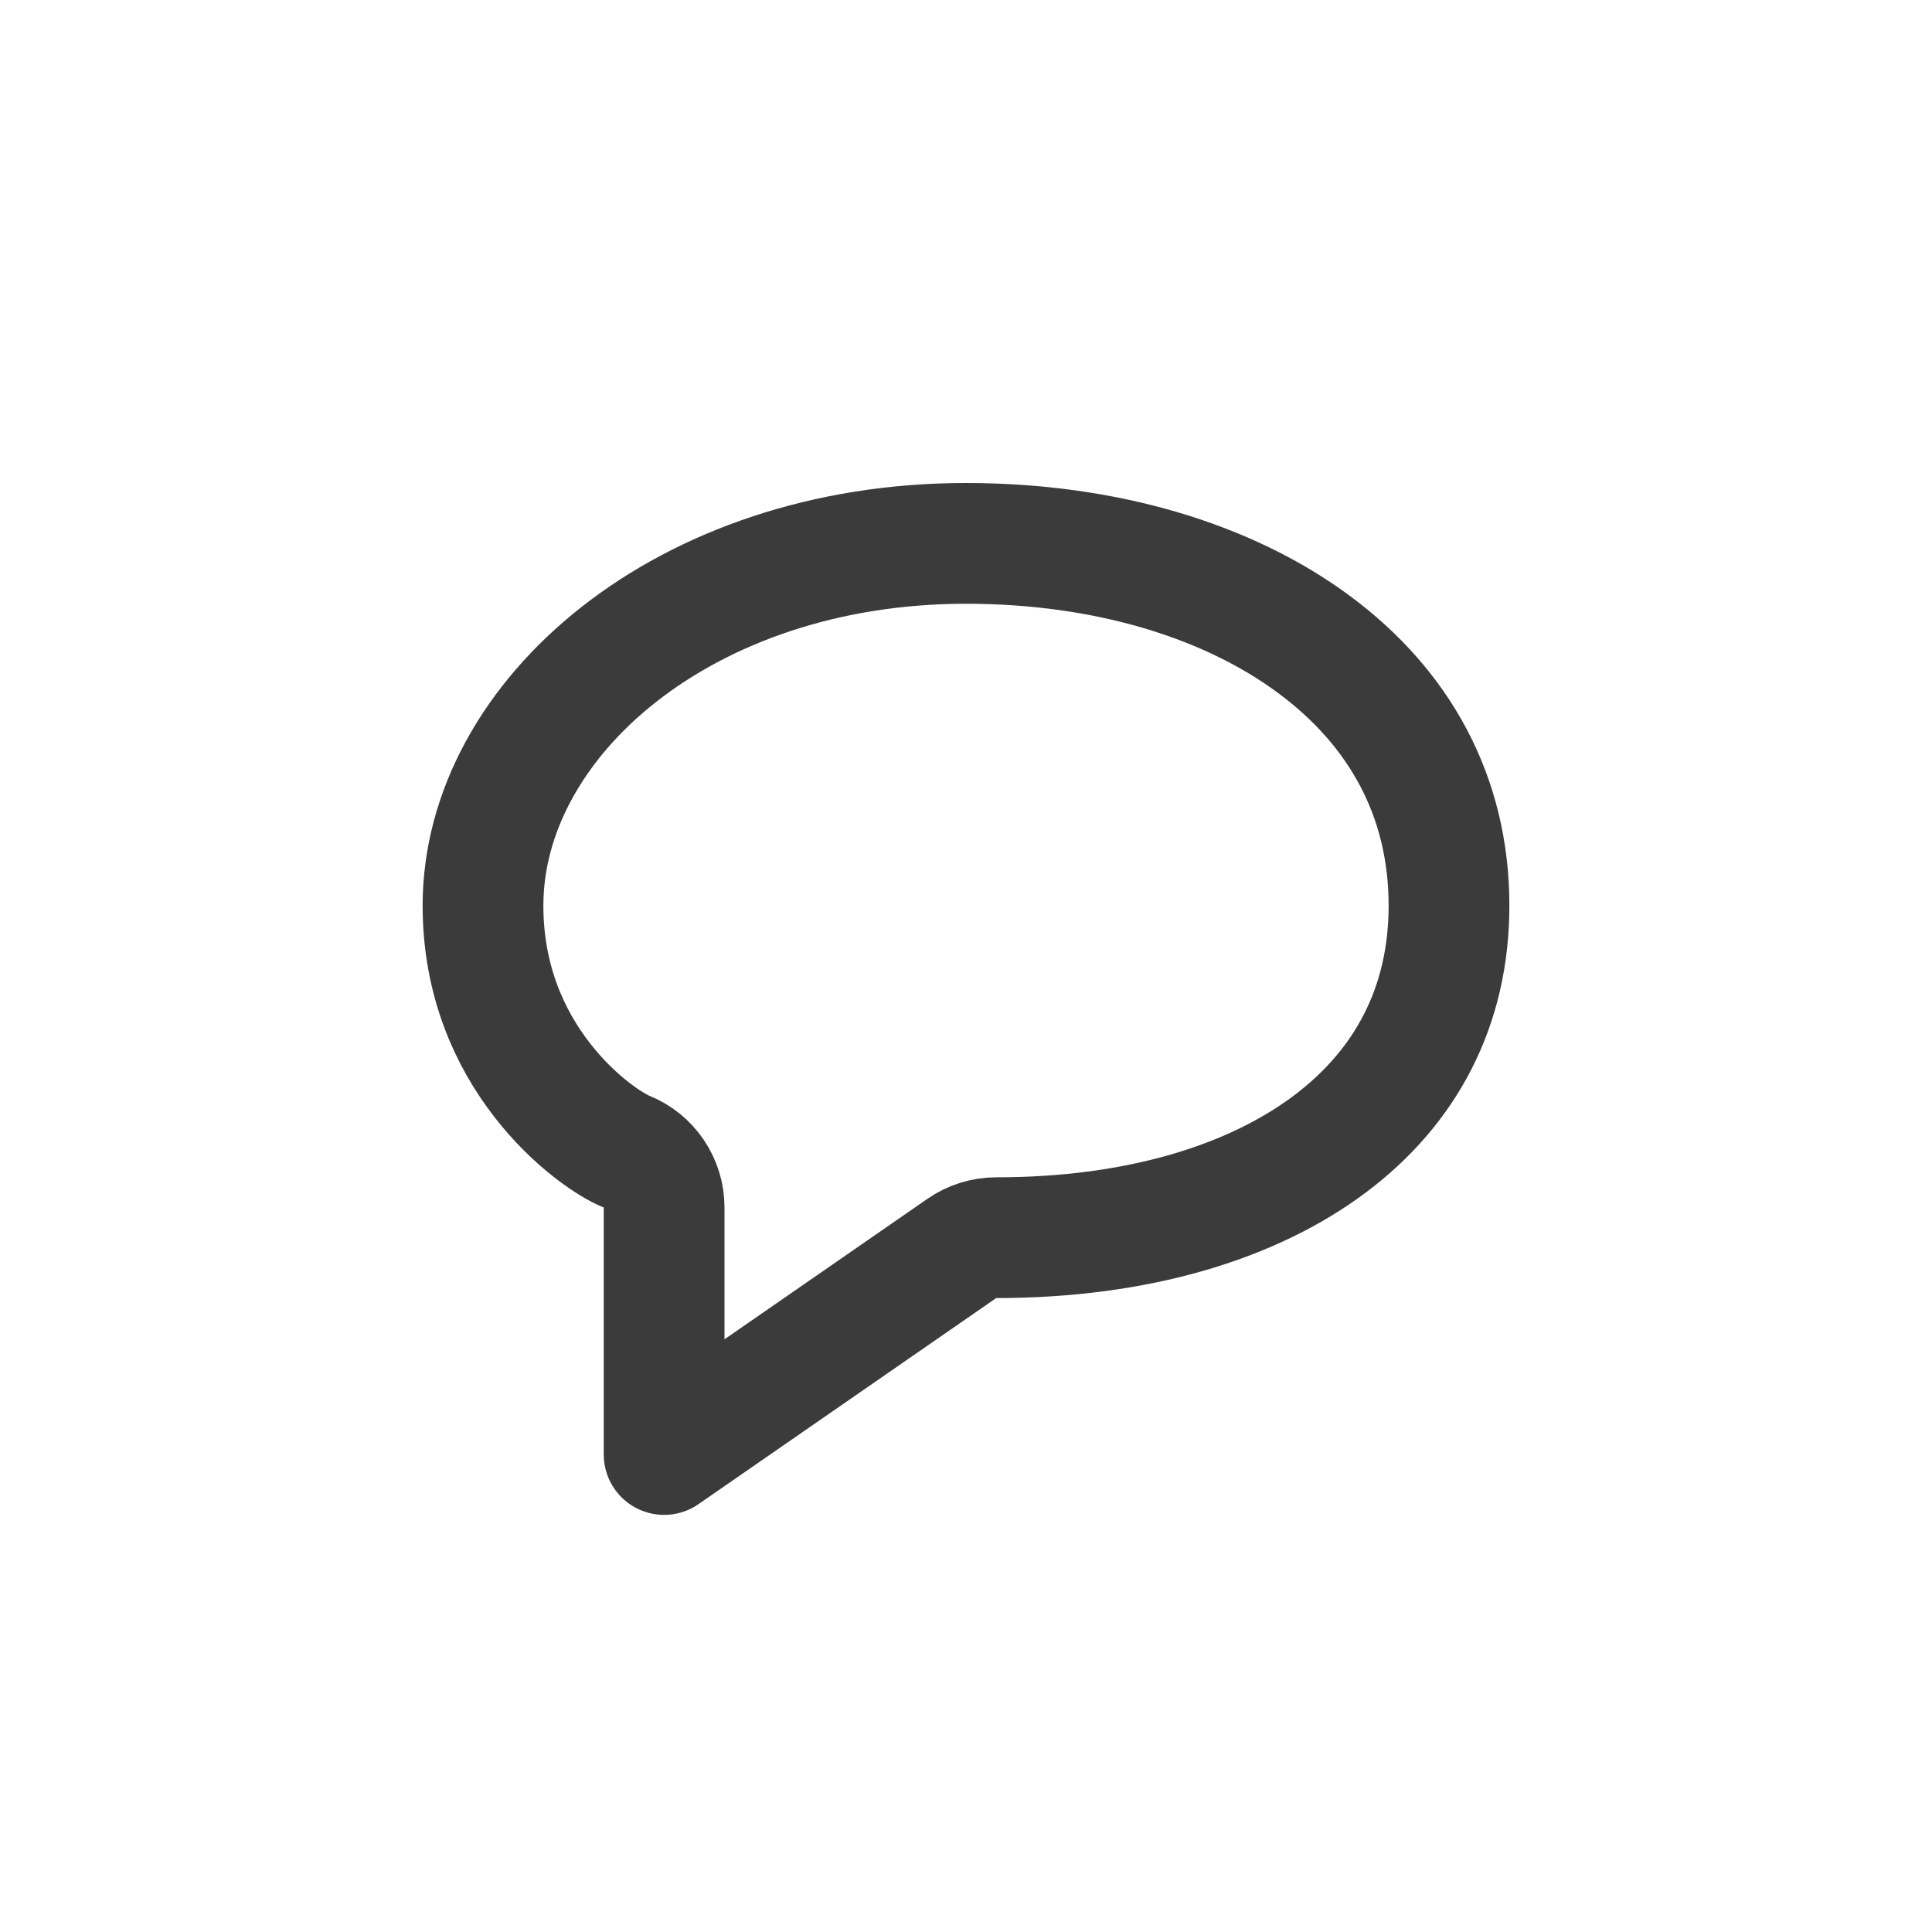 <svg width="32" height="32" viewBox="0 0 32 32" fill="none" xmlns="http://www.w3.org/2000/svg">
<path d="M11 20C11 19.591 10.751 19.223 10.371 19.072C10.141 18.979 9.529 18.599 8.978 17.887C8.445 17.2 8 16.244 8 15C8 11.906 11.333 9 16 9C18.319 9 20.347 9.622 21.768 10.677C23.168 11.715 24 13.178 24 15C24 16.674 23.283 18.007 22.025 18.95C20.742 19.912 18.846 20.5 16.5 20.5C16.297 20.5 16.098 20.562 15.931 20.678L11 24.091V20Z" stroke="#3B3B3B" stroke-width="2" stroke-linecap="round" stroke-linejoin="round"/>
</svg>
